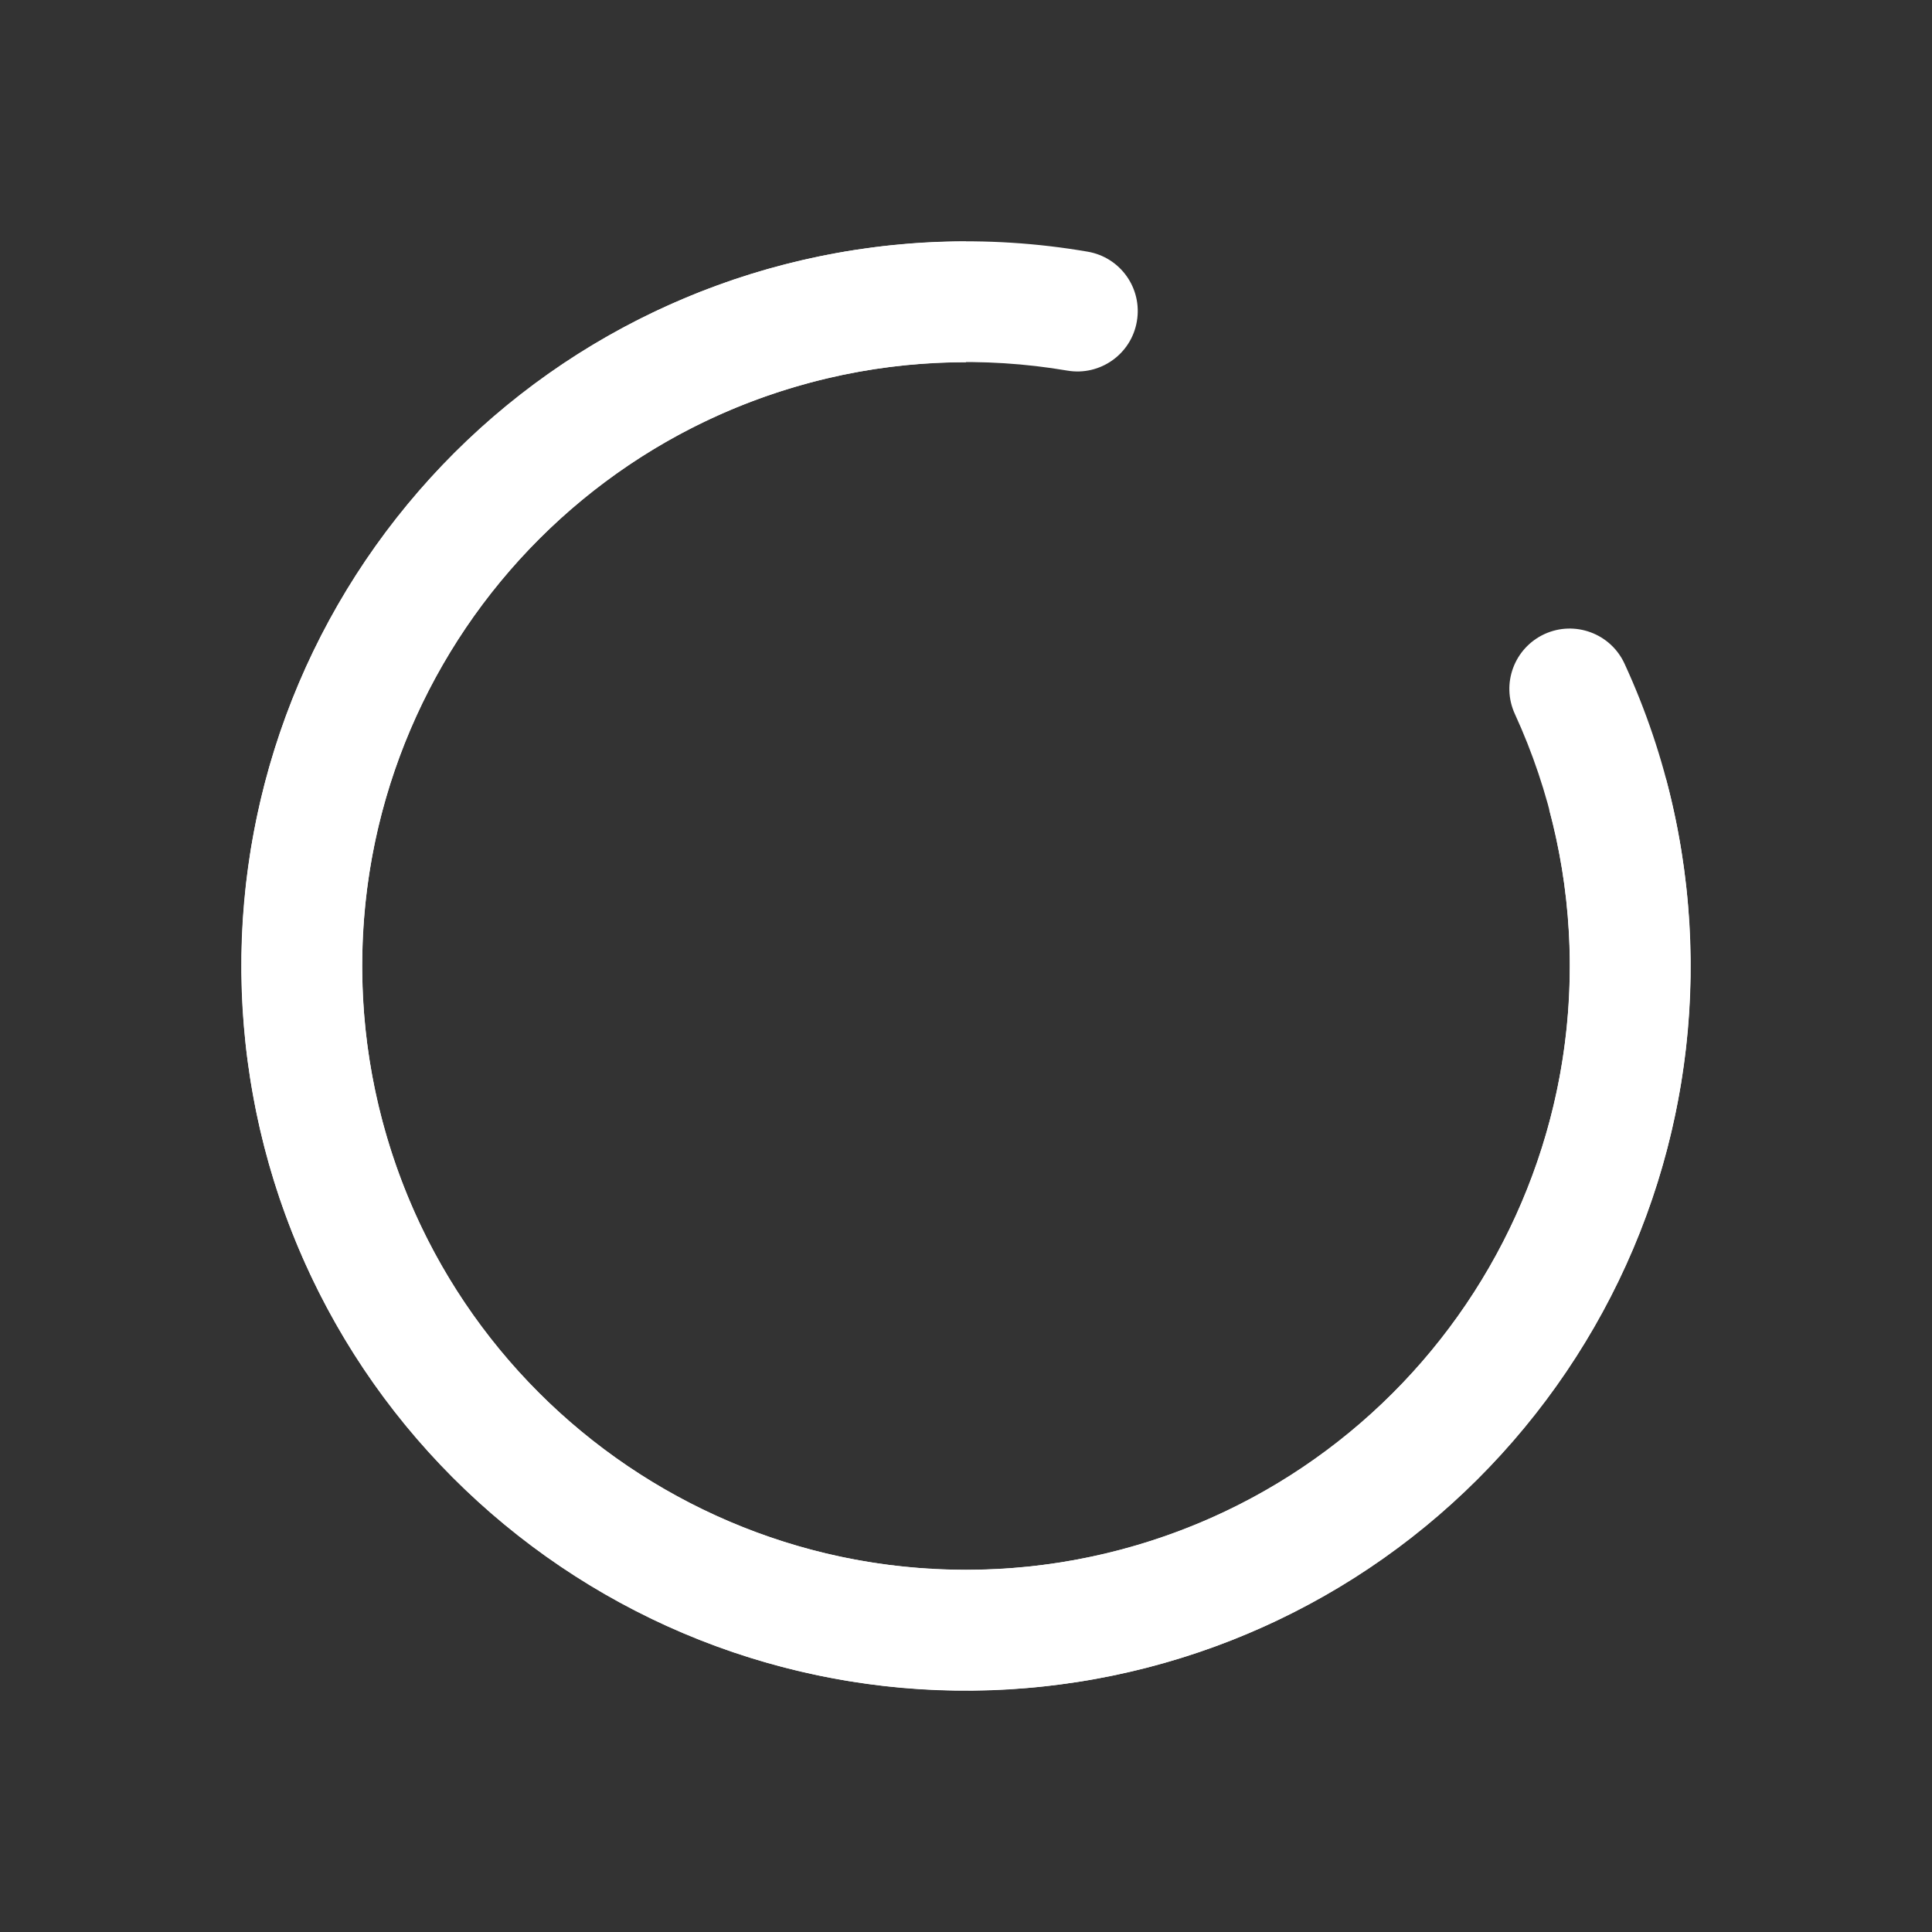 <svg width="16" height="16" viewBox="0 0 16 16" fill="none" xmlns="http://www.w3.org/2000/svg">
<rect x="0" y="0" width="16" height="16" fill="#333333" stroke="none"/>
<path d="M8 3C5.239 3 3 5.239 3 8C3 10.761 5.239 13 8 13C10.761 13 13 10.761 13 8C13 7.255 12.837 6.549 12.546 5.914C12.43 5.663 12.54 5.367 12.791 5.251C13.042 5.136 13.339 5.246 13.454 5.497C13.805 6.259 14 7.107 14 8C14 11.314 11.314 14 8 14C4.686 14 2 11.314 2 8C2 4.686 4.686 2 8 2V3Z" fill="white"/>
<path d="M12.83 6.706C13.544 9.373 11.961 12.115 9.294 12.83C6.627 13.544 3.885 11.961 3.17 9.294C2.456 6.627 4.039 3.885 6.706 3.17C7.426 2.977 8.15 2.952 8.838 3.069C9.11 3.116 9.369 2.933 9.415 2.661C9.462 2.388 9.279 2.13 9.006 2.084C8.179 1.942 7.309 1.973 6.447 2.204C3.246 3.062 1.347 6.352 2.204 9.553C3.062 12.754 6.352 14.653 9.553 13.796C12.754 12.938 14.653 9.648 13.796 6.447L12.83 6.706Z" fill="white"/>
</svg>
